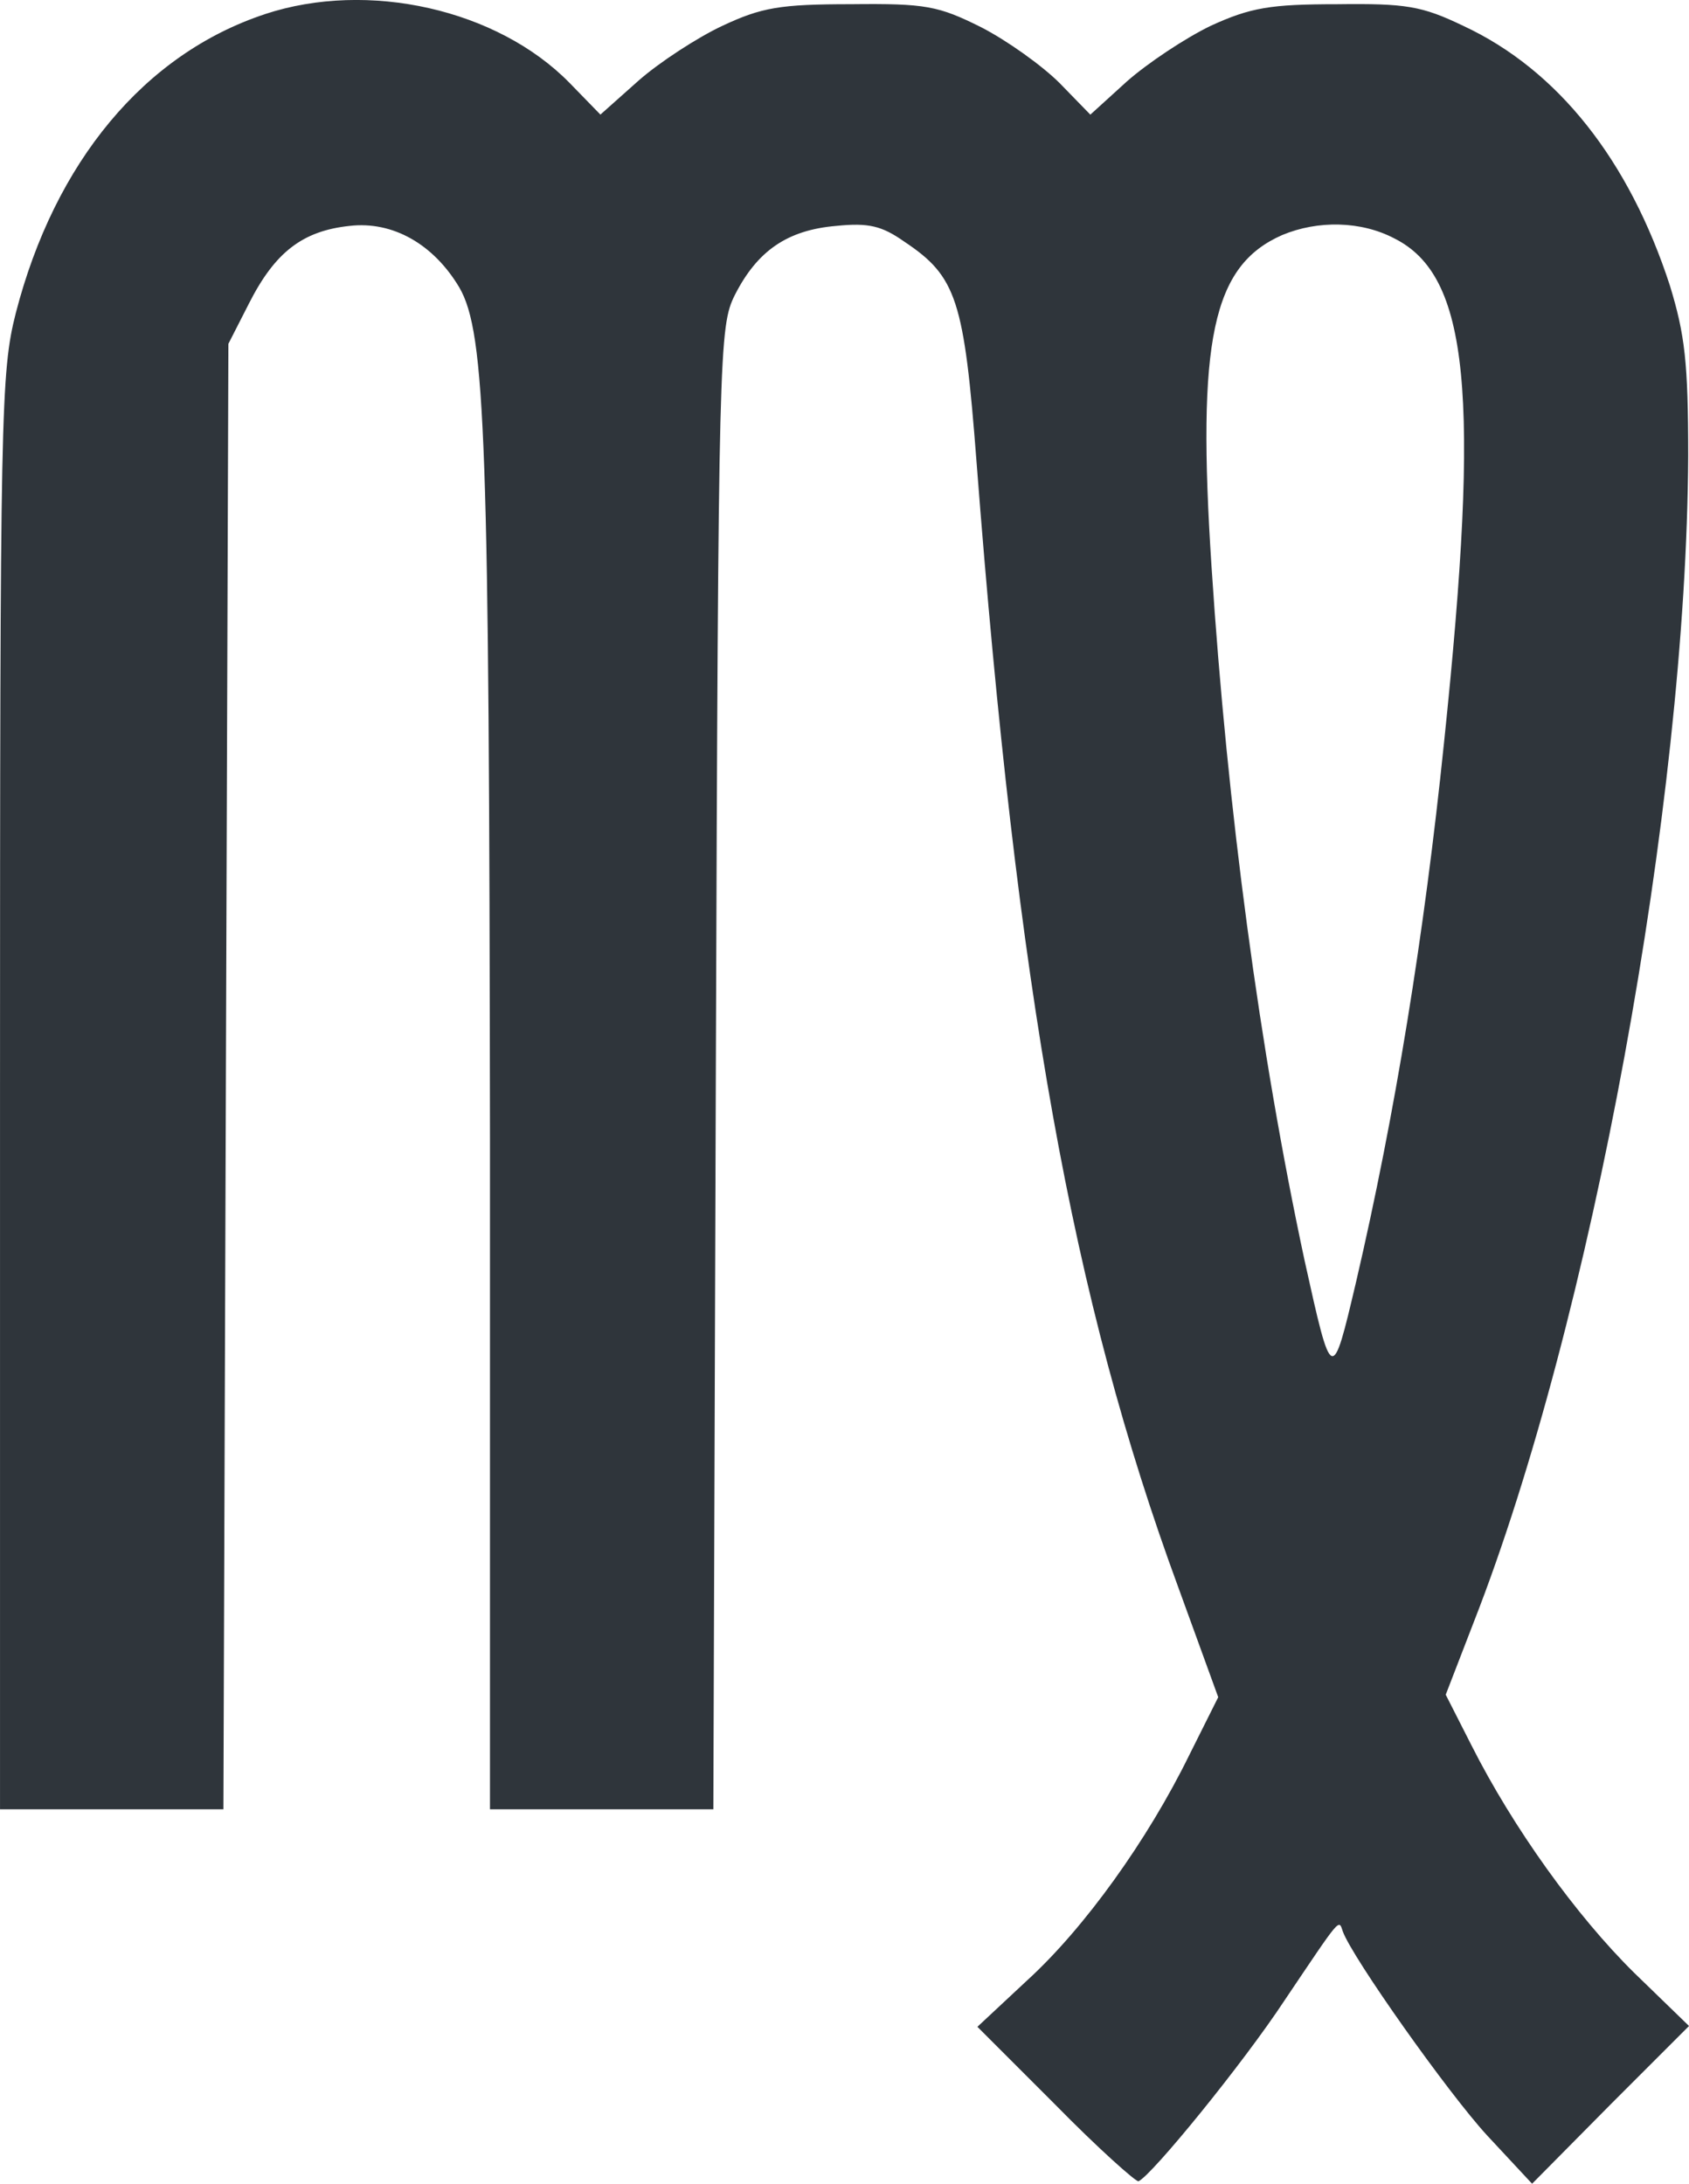 <?xml version="1.0" encoding="UTF-8" standalone="no"?>
<!-- Created with Inkscape (http://www.inkscape.org/) -->

<svg
        fill="#2f353b"
   width="71.755mm"
   height="92.782mm"
   viewBox="0 0 71.755 92.782"
   version="1.1"
   id="svg546"
   xmlns="http://www.w3.org/2000/svg"
   xmlns:svg="http://www.w3.org/2000/svg">
  <defs
     id="defs543" />
  <g
     id="layer1"
     transform="translate(-29.965,-181.934)">
    <path
       d="m 41.219,182.536 c -5.115,1.693 -8.925,6.279 -10.583,12.7 -0.635,2.505 -0.67,4.163 -0.67,33.126 v 30.445 h 4.763 4.727 l 0.106,-31.15 0.106,-31.115 0.882,-1.729 c 1.094,-2.152 2.258,-3.069 4.269,-3.281 1.834,-0.212 3.563,0.776 4.657,2.611 1.129,1.94 1.27,6.562 1.305,36.16 v 28.504 h 4.763 4.727 l 0.106,-31.503 c 0.106,-30.656 0.141,-31.503 0.811,-32.844 0.953,-1.87 2.223,-2.752 4.304,-2.928 1.376,-0.141 1.94,0 2.893,0.67 2.223,1.482 2.54,2.469 3.069,9.384 1.729,22.507 4.057,35.525 8.573,47.801 l 1.693,4.657 -1.235,2.469 c -1.764,3.598 -4.445,7.338 -6.879,9.56 l -2.117,1.976 3.316,3.316 c 1.799,1.834 3.422,3.281 3.528,3.246 0.564,-0.247 4.445,-5.009 6.209,-7.691 2.399,-3.563 2.293,-3.457 2.469,-2.928 0.388,1.094 4.48,6.879 6.138,8.678 l 1.905,2.046 3.316,-3.351 3.351,-3.351 -2.328,-2.258 c -2.469,-2.434 -5.151,-6.174 -6.914,-9.666 l -1.094,-2.152 1.199,-3.104 c 4.974,-12.7 9.031,-34.749 9.102,-49.53 0,-3.986 -0.141,-5.151 -0.776,-7.232 -1.729,-5.327 -4.763,-9.172 -8.784,-11.042 -1.764,-0.847 -2.434,-0.953 -5.362,-0.917 -2.822,0 -3.669,0.141 -5.362,0.917 -1.094,0.529 -2.681,1.587 -3.563,2.364 l -1.552,1.411 -1.305,-1.341 c -0.741,-0.741 -2.223,-1.799 -3.316,-2.364 -1.834,-0.917 -2.364,-1.023 -5.539,-0.988 -3.034,0 -3.81,0.141 -5.468,0.917 -1.058,0.494 -2.681,1.552 -3.563,2.328 l -1.623,1.446 -1.305,-1.341 c -3.069,-3.14 -8.572,-4.374 -12.947,-2.928 z m 47.978,9.525 c 3.175,1.587 3.669,6.562 2.117,21.414 -0.847,8.22 -2.081,15.804 -3.739,22.931 -1.023,4.339 -1.023,4.339 -2.187,-0.917 -1.905,-8.89 -3.281,-19.156 -3.951,-29.457 -0.635,-9.666 0.035,-12.806 2.999,-14.111 1.517,-0.635 3.351,-0.6 4.763,0.141 z"
       id="path119"
       style="stroke-width:0.035" />
  </g>
</svg>

